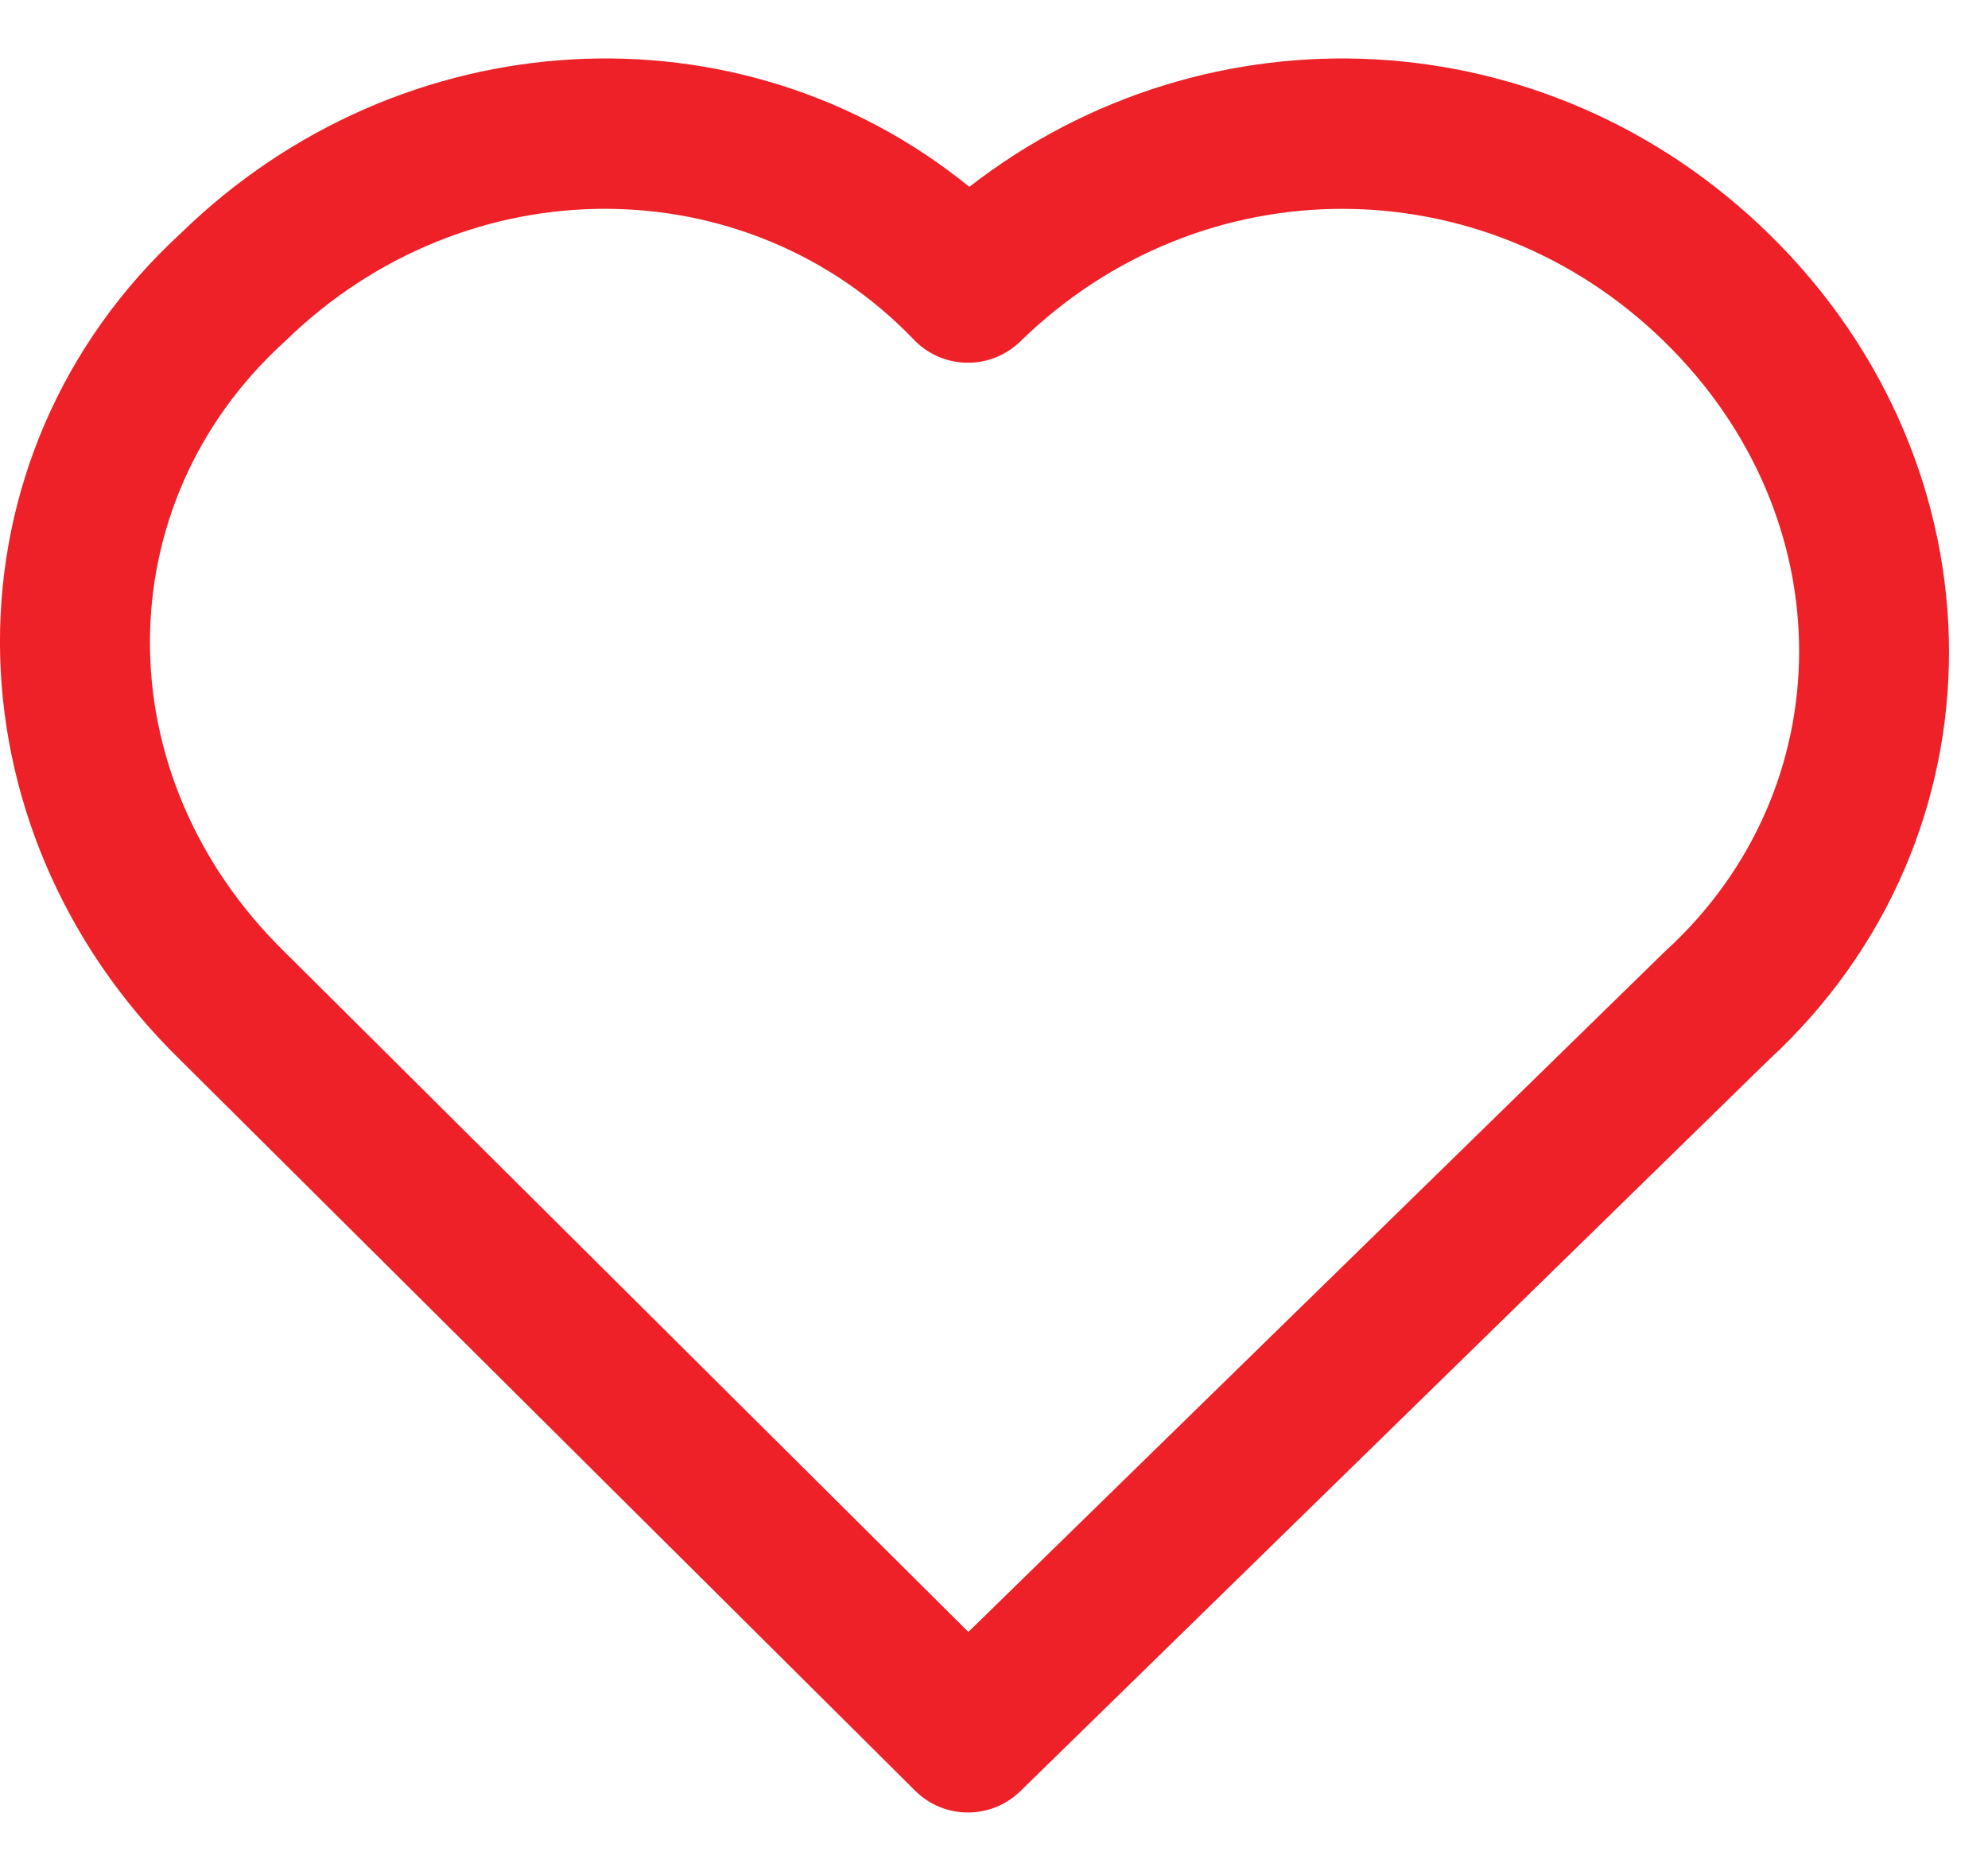 <svg fill="none" height="16" viewBox="0 0 17 16" width="17" xmlns="http://www.w3.org/2000/svg">
    <path clip-rule="evenodd"
        d="M7.815 2.905C6.391 1.421 3.992 1.399 2.436 2.92C2.431 2.925 2.426 2.929 2.421 2.934C0.911 4.317 0.889 6.631 2.436 8.143L2.44 8.147L8.281 13.956L14.231 8.143C14.236 8.138 14.241 8.133 14.246 8.129C15.756 6.746 15.778 4.431 14.231 2.92C12.683 1.408 10.272 1.408 8.725 2.92C8.602 3.039 8.438 3.105 8.267 3.102C8.096 3.099 7.934 3.029 7.815 2.905ZM8.289 1.598C6.329 0.003 3.436 0.155 1.549 1.992C-0.527 3.9 -0.503 7.065 1.539 9.062C1.54 9.062 1.541 9.063 1.541 9.064L7.826 15.314C8.074 15.561 8.474 15.562 8.725 15.318L15.118 9.071C17.194 7.162 17.169 3.996 15.125 1.999C13.227 0.144 10.331 0.011 8.289 1.598Z"
        fill="#ED2127" fill-rule="evenodd" />
</svg>
